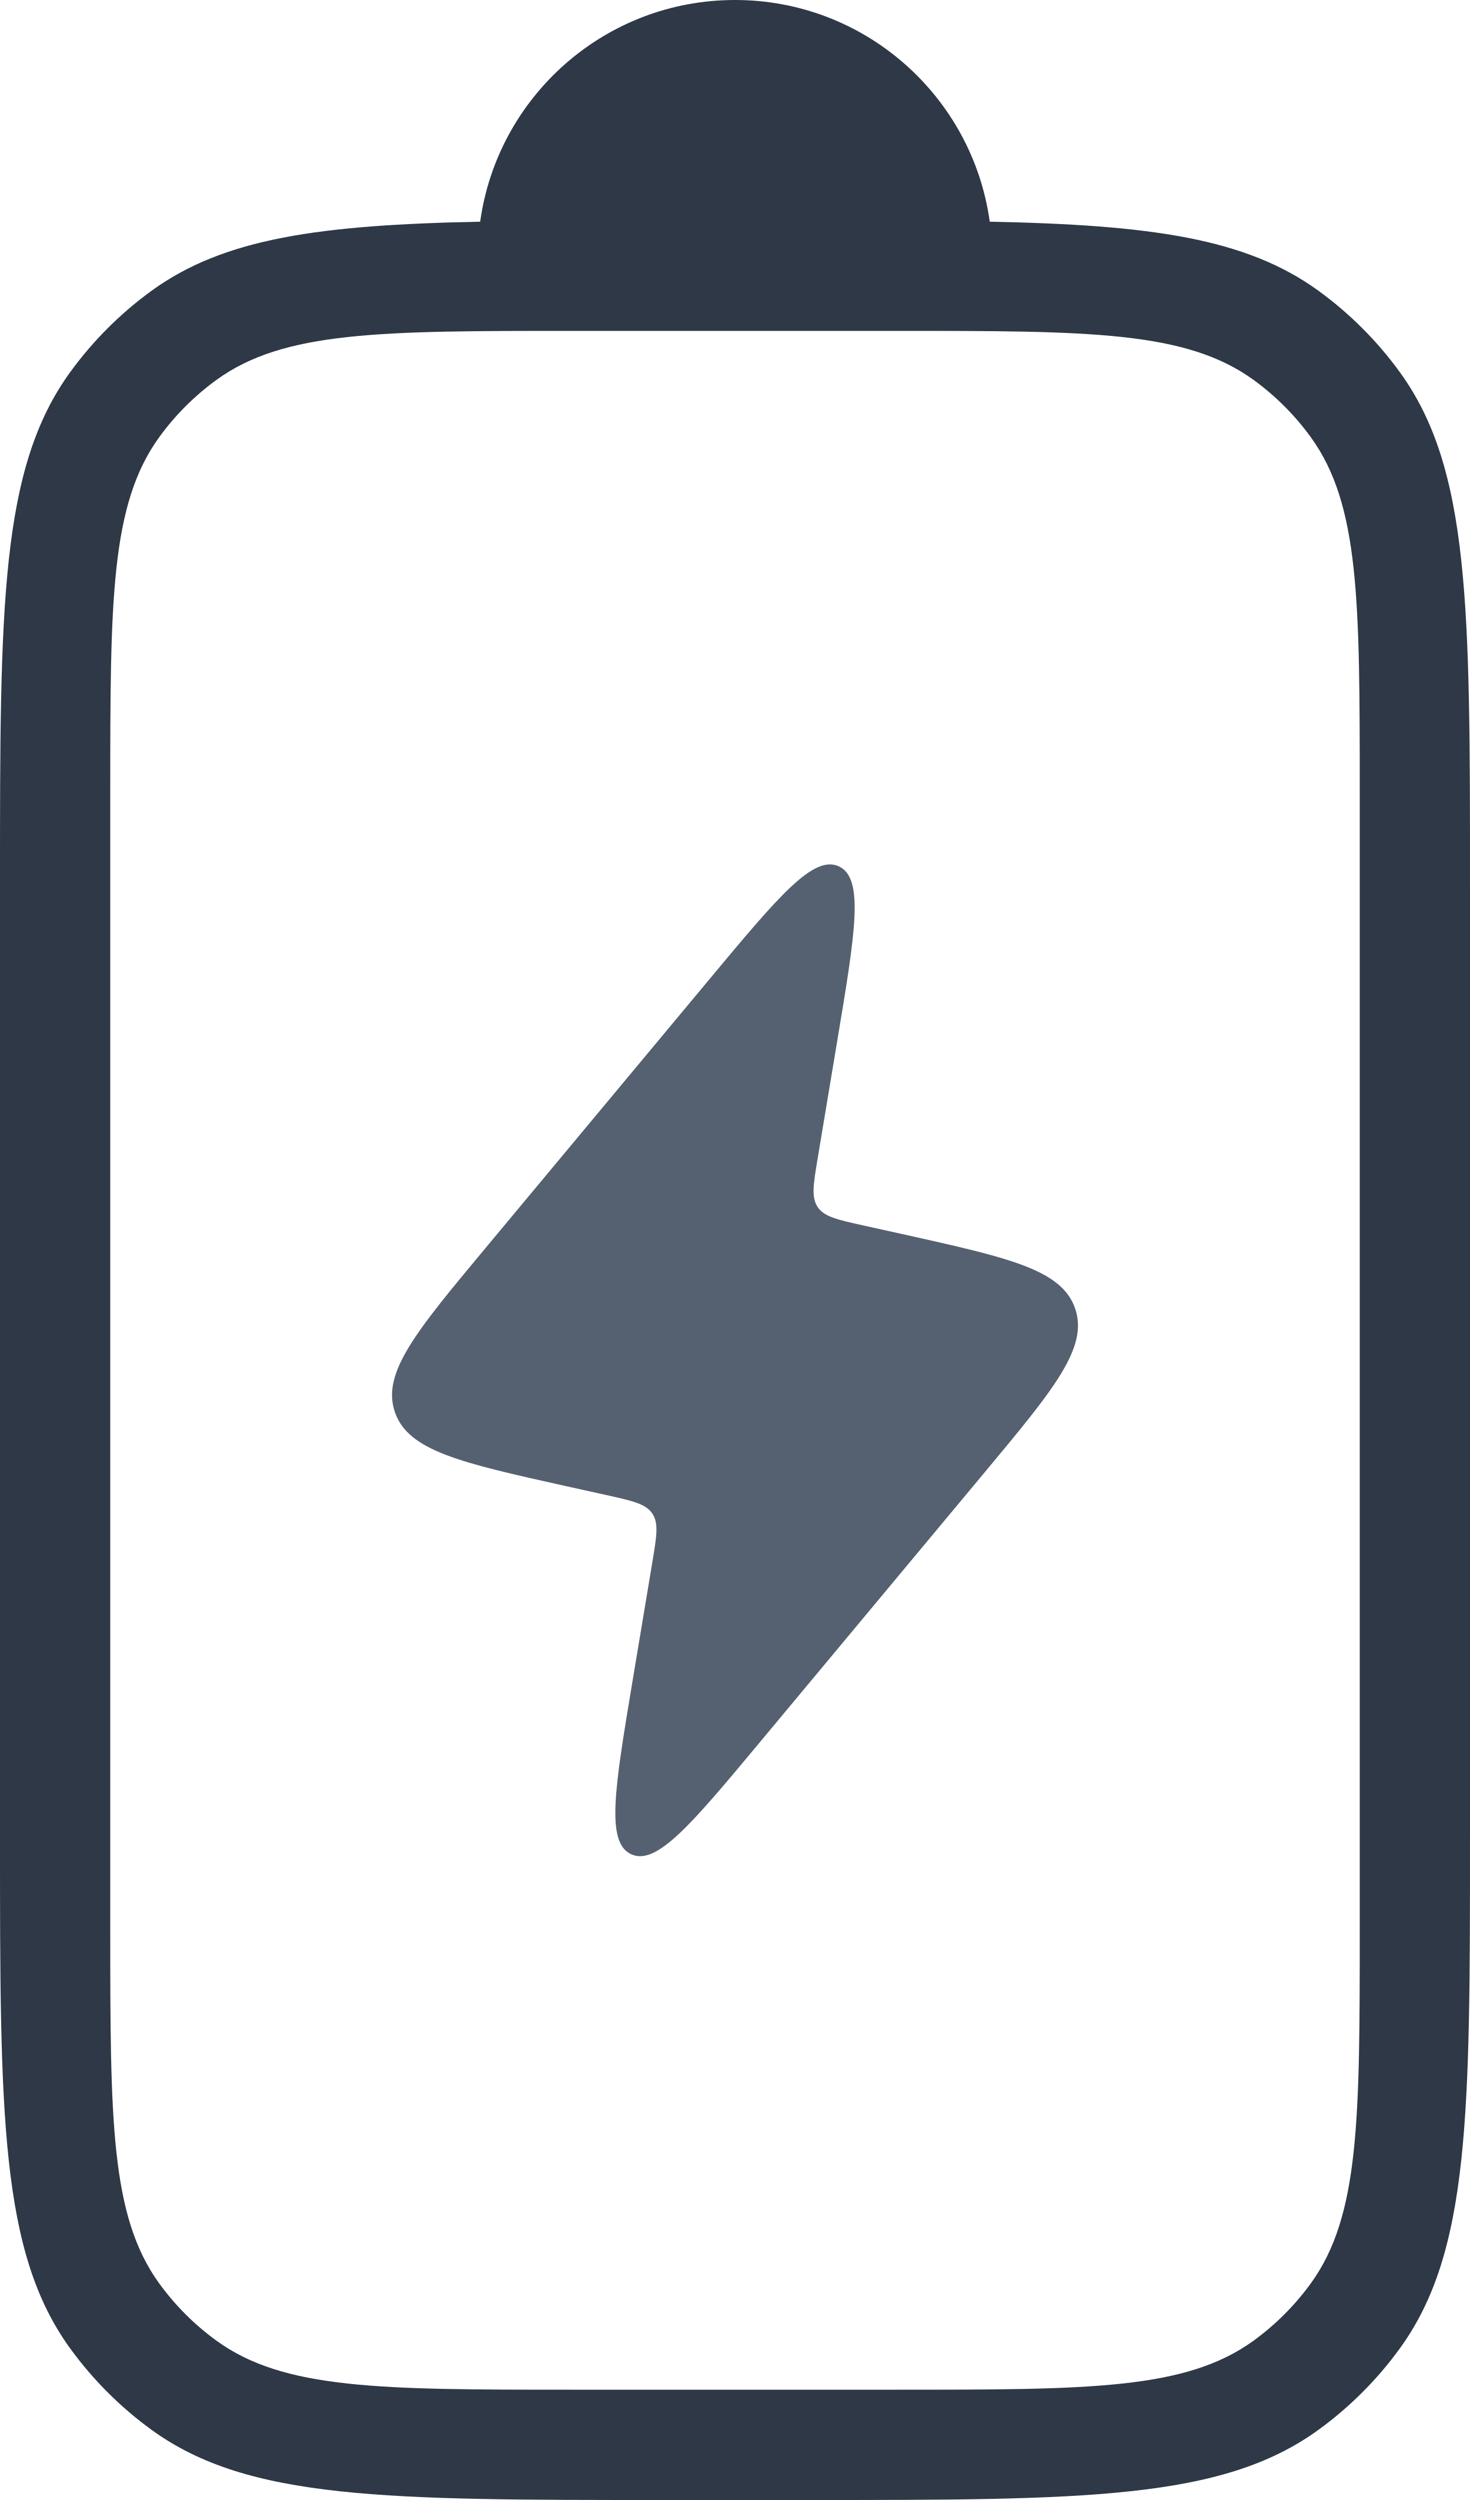 <svg width="20" height="34" viewBox="0 0 20 34" fill="none" xmlns="http://www.w3.org/2000/svg">
    <path fill-rule="evenodd" clip-rule="evenodd" d="M6.533 3.015C6.769 1.311 8.231 0 10 0C11.768 0 13.23 1.311 13.466 3.015C15.646 3.059 16.951 3.237 17.939 3.955C18.363 4.263 18.737 4.637 19.045 5.061C20 6.375 20 8.25 20 12V25C20 28.75 20 30.625 19.045 31.939C18.737 32.363 18.363 32.737 17.939 33.045C16.625 34 14.75 34 11 34H9C5.25 34 3.375 34 2.061 33.045C1.637 32.737 1.263 32.363 0.955 31.939C0 30.625 0 28.75 0 25V12C0 8.25 0 6.375 0.955 5.061C1.263 4.637 1.637 4.263 2.061 3.955C3.049 3.237 4.354 3.059 6.533 3.015ZM1.5 10.8C1.5 8.175 1.5 6.863 2.168 5.943C2.384 5.646 2.646 5.384 2.943 5.168C3.863 4.5 5.175 4.5 7.8 4.5H12.2C14.825 4.5 16.137 4.5 17.057 5.168C17.354 5.384 17.616 5.646 17.832 5.943C18.5 6.863 18.5 8.175 18.5 10.8V26.2C18.5 28.825 18.5 30.137 17.832 31.057C17.616 31.354 17.354 31.616 17.057 31.832C16.137 32.5 14.825 32.5 12.2 32.5H7.8C5.175 32.5 3.863 32.5 2.943 31.832C2.646 31.616 2.384 31.354 2.168 31.057C1.5 30.137 1.5 28.825 1.5 26.2V10.8Z" fill="#2E3847"/>
    <path d="M6.601 16.979L9.639 13.333C10.589 12.193 11.064 11.623 11.412 11.782C11.76 11.942 11.638 12.674 11.394 14.138L11.125 15.752C11.066 16.106 11.036 16.283 11.125 16.416C11.214 16.548 11.39 16.587 11.74 16.665L12.297 16.788C13.73 17.107 14.447 17.266 14.628 17.797C14.809 18.329 14.339 18.893 13.399 20.021L10.361 23.667C9.411 24.807 8.936 25.377 8.588 25.218C8.24 25.058 8.362 24.326 8.606 22.862L8.875 21.248C8.934 20.894 8.964 20.717 8.875 20.584C8.786 20.452 8.61 20.413 8.26 20.335L7.703 20.212C6.27 19.893 5.553 19.734 5.372 19.203C5.191 18.671 5.661 18.107 6.601 16.979Z" fill="#556170"/>
</svg>
